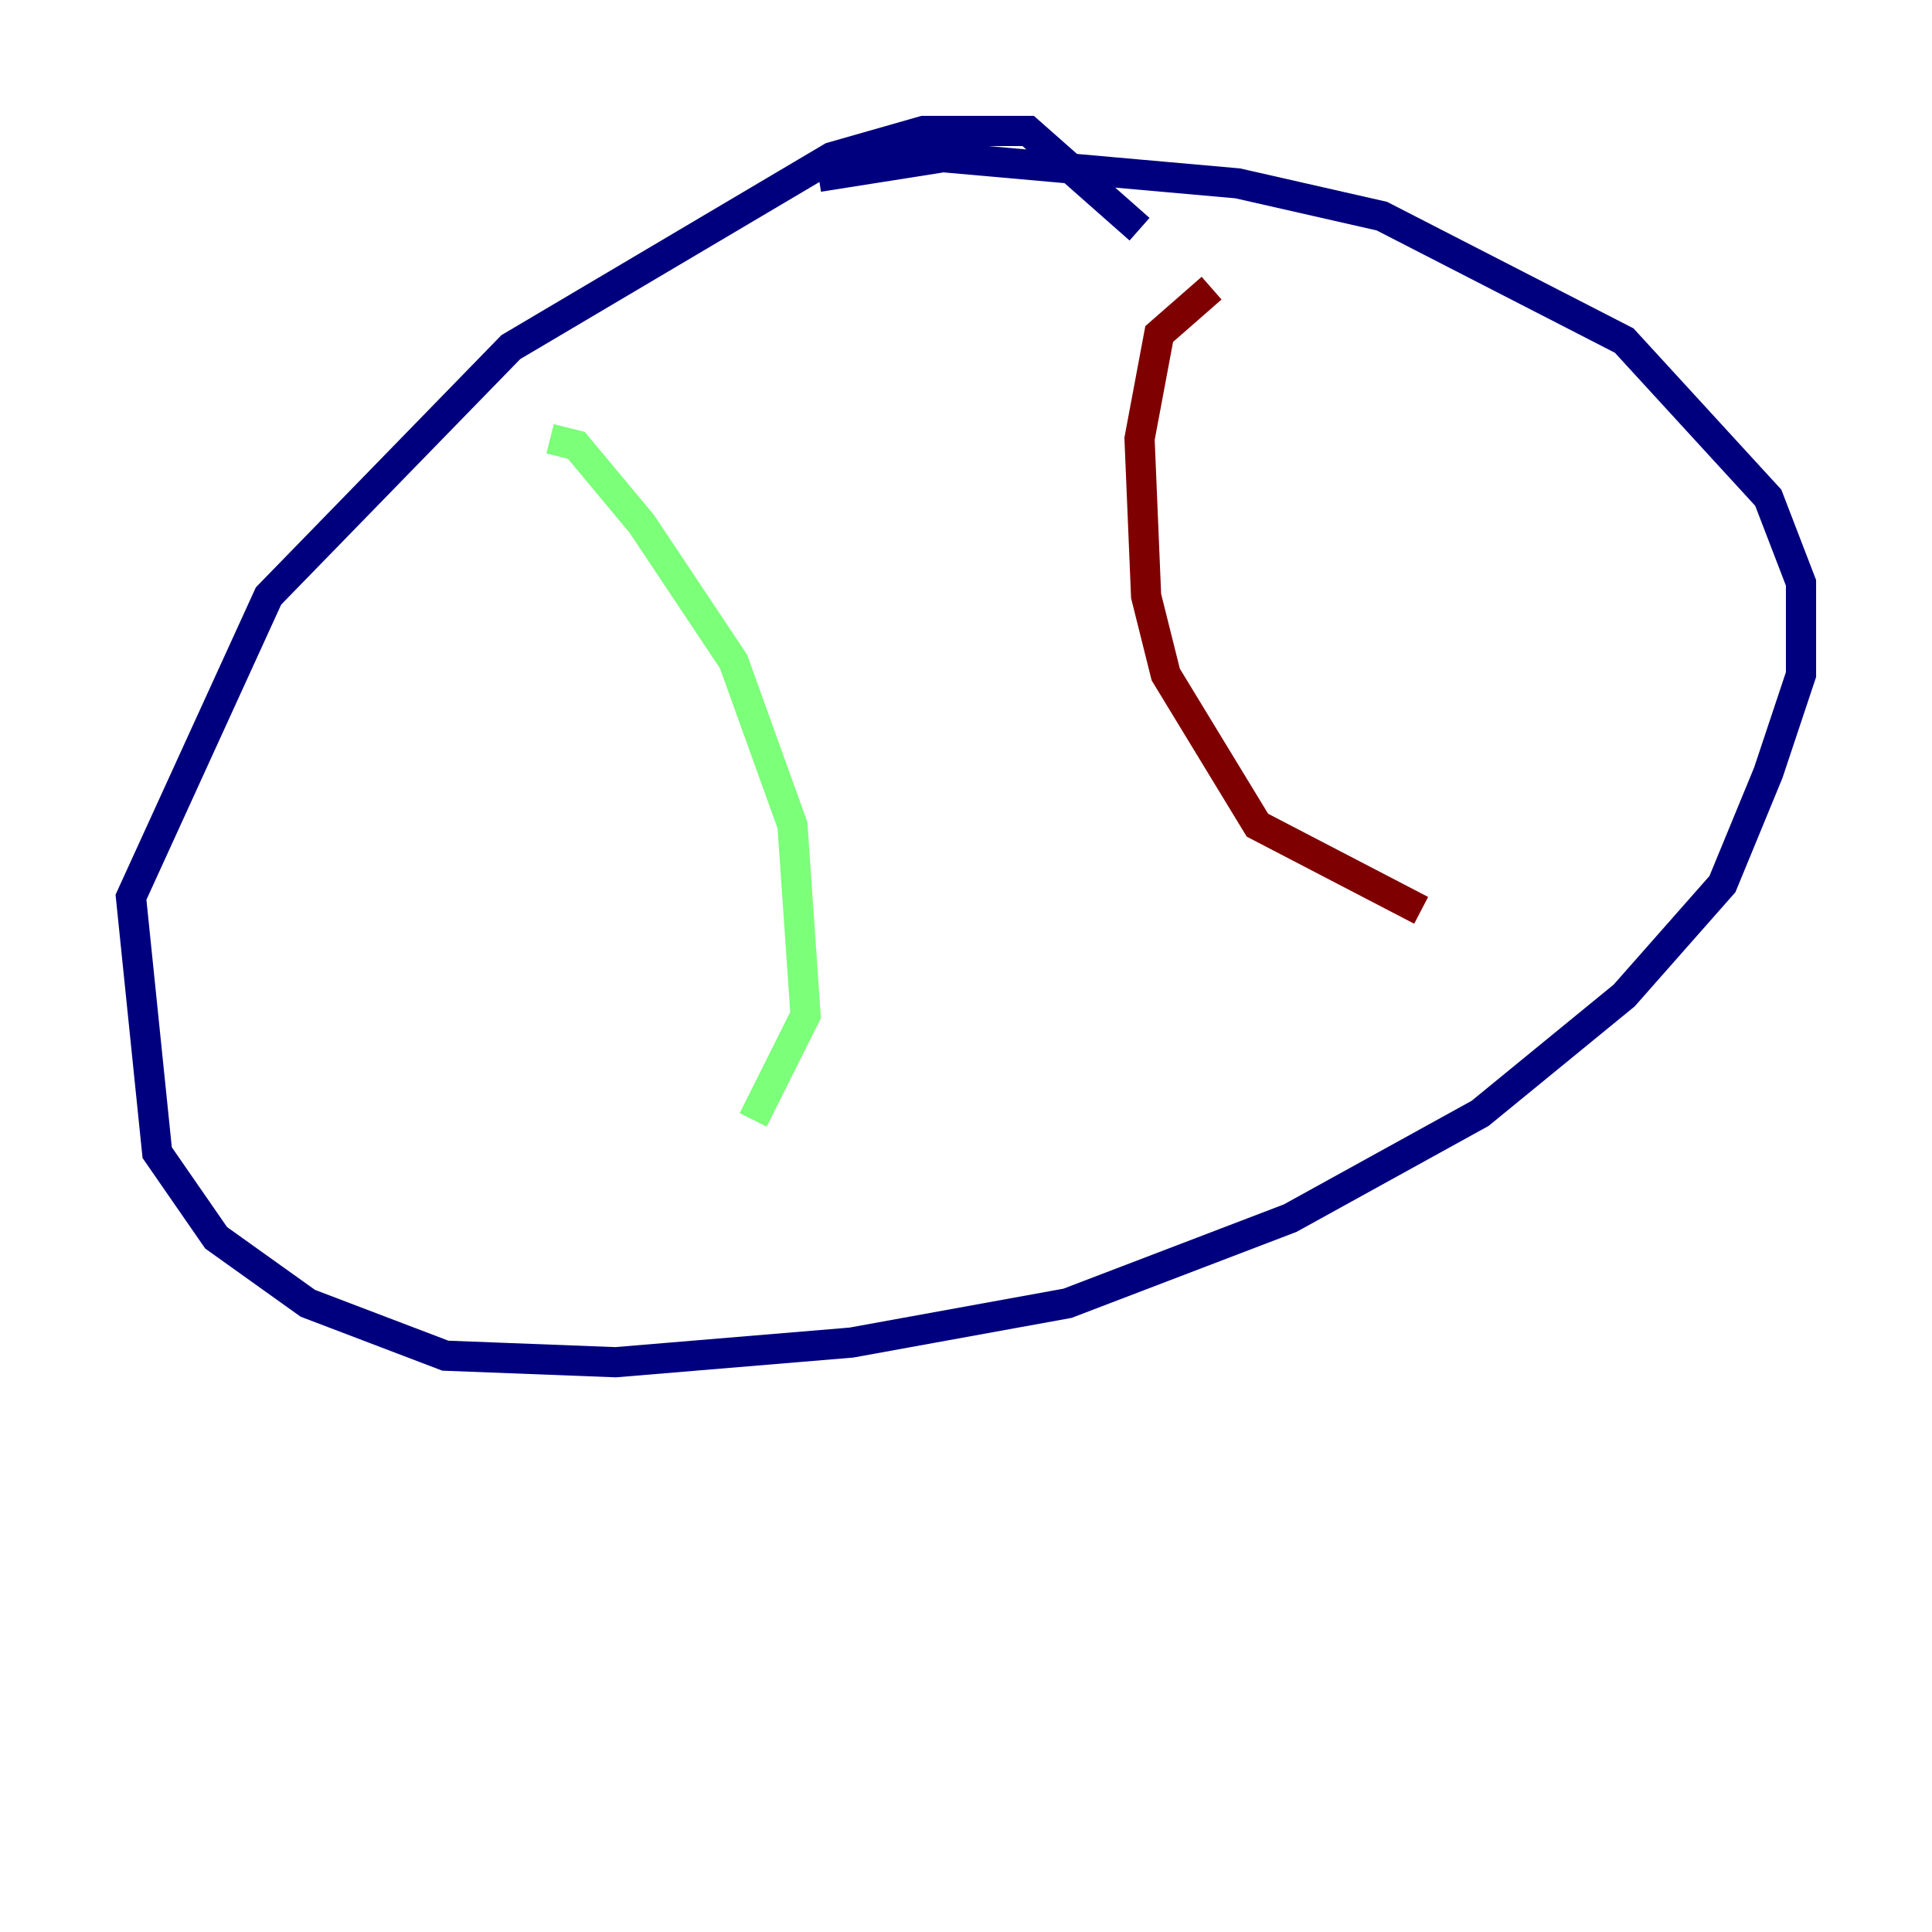<?xml version="1.0" encoding="utf-8" ?>
<svg baseProfile="tiny" height="128" version="1.2" viewBox="0,0,128,128" width="128" xmlns="http://www.w3.org/2000/svg" xmlns:ev="http://www.w3.org/2001/xml-events" xmlns:xlink="http://www.w3.org/1999/xlink"><defs /><polyline fill="none" points="75.498,15.186 68.122,8.678 61.18,8.678 55.105,10.414 33.844,22.997 17.79,39.485 8.678,59.444 10.414,76.366 14.319,82.007 20.393,86.346 29.505,89.817 40.786,90.251 56.407,88.949 70.725,86.346 85.478,80.705 98.061,73.763 107.607,65.953 114.115,58.576 117.153,51.2 119.322,44.691 119.322,38.617 117.153,32.976 107.607,22.563 91.552,14.319 82.007,12.149 62.481,10.414 54.237,11.715" stroke="#00007f" stroke-width="2" /><polyline fill="none" points="36.447,29.071 38.183,29.505 42.522,34.712 48.597,43.824 52.502,54.671 53.37,67.254 49.898,74.197" stroke="#7cff79" stroke-width="2" /><polyline fill="none" points="80.271,19.091 76.8,22.129 75.498,29.071 75.932,39.485 77.234,44.691 83.308,54.671 94.156,60.312" stroke="#7f0000" stroke-width="2" /></svg>